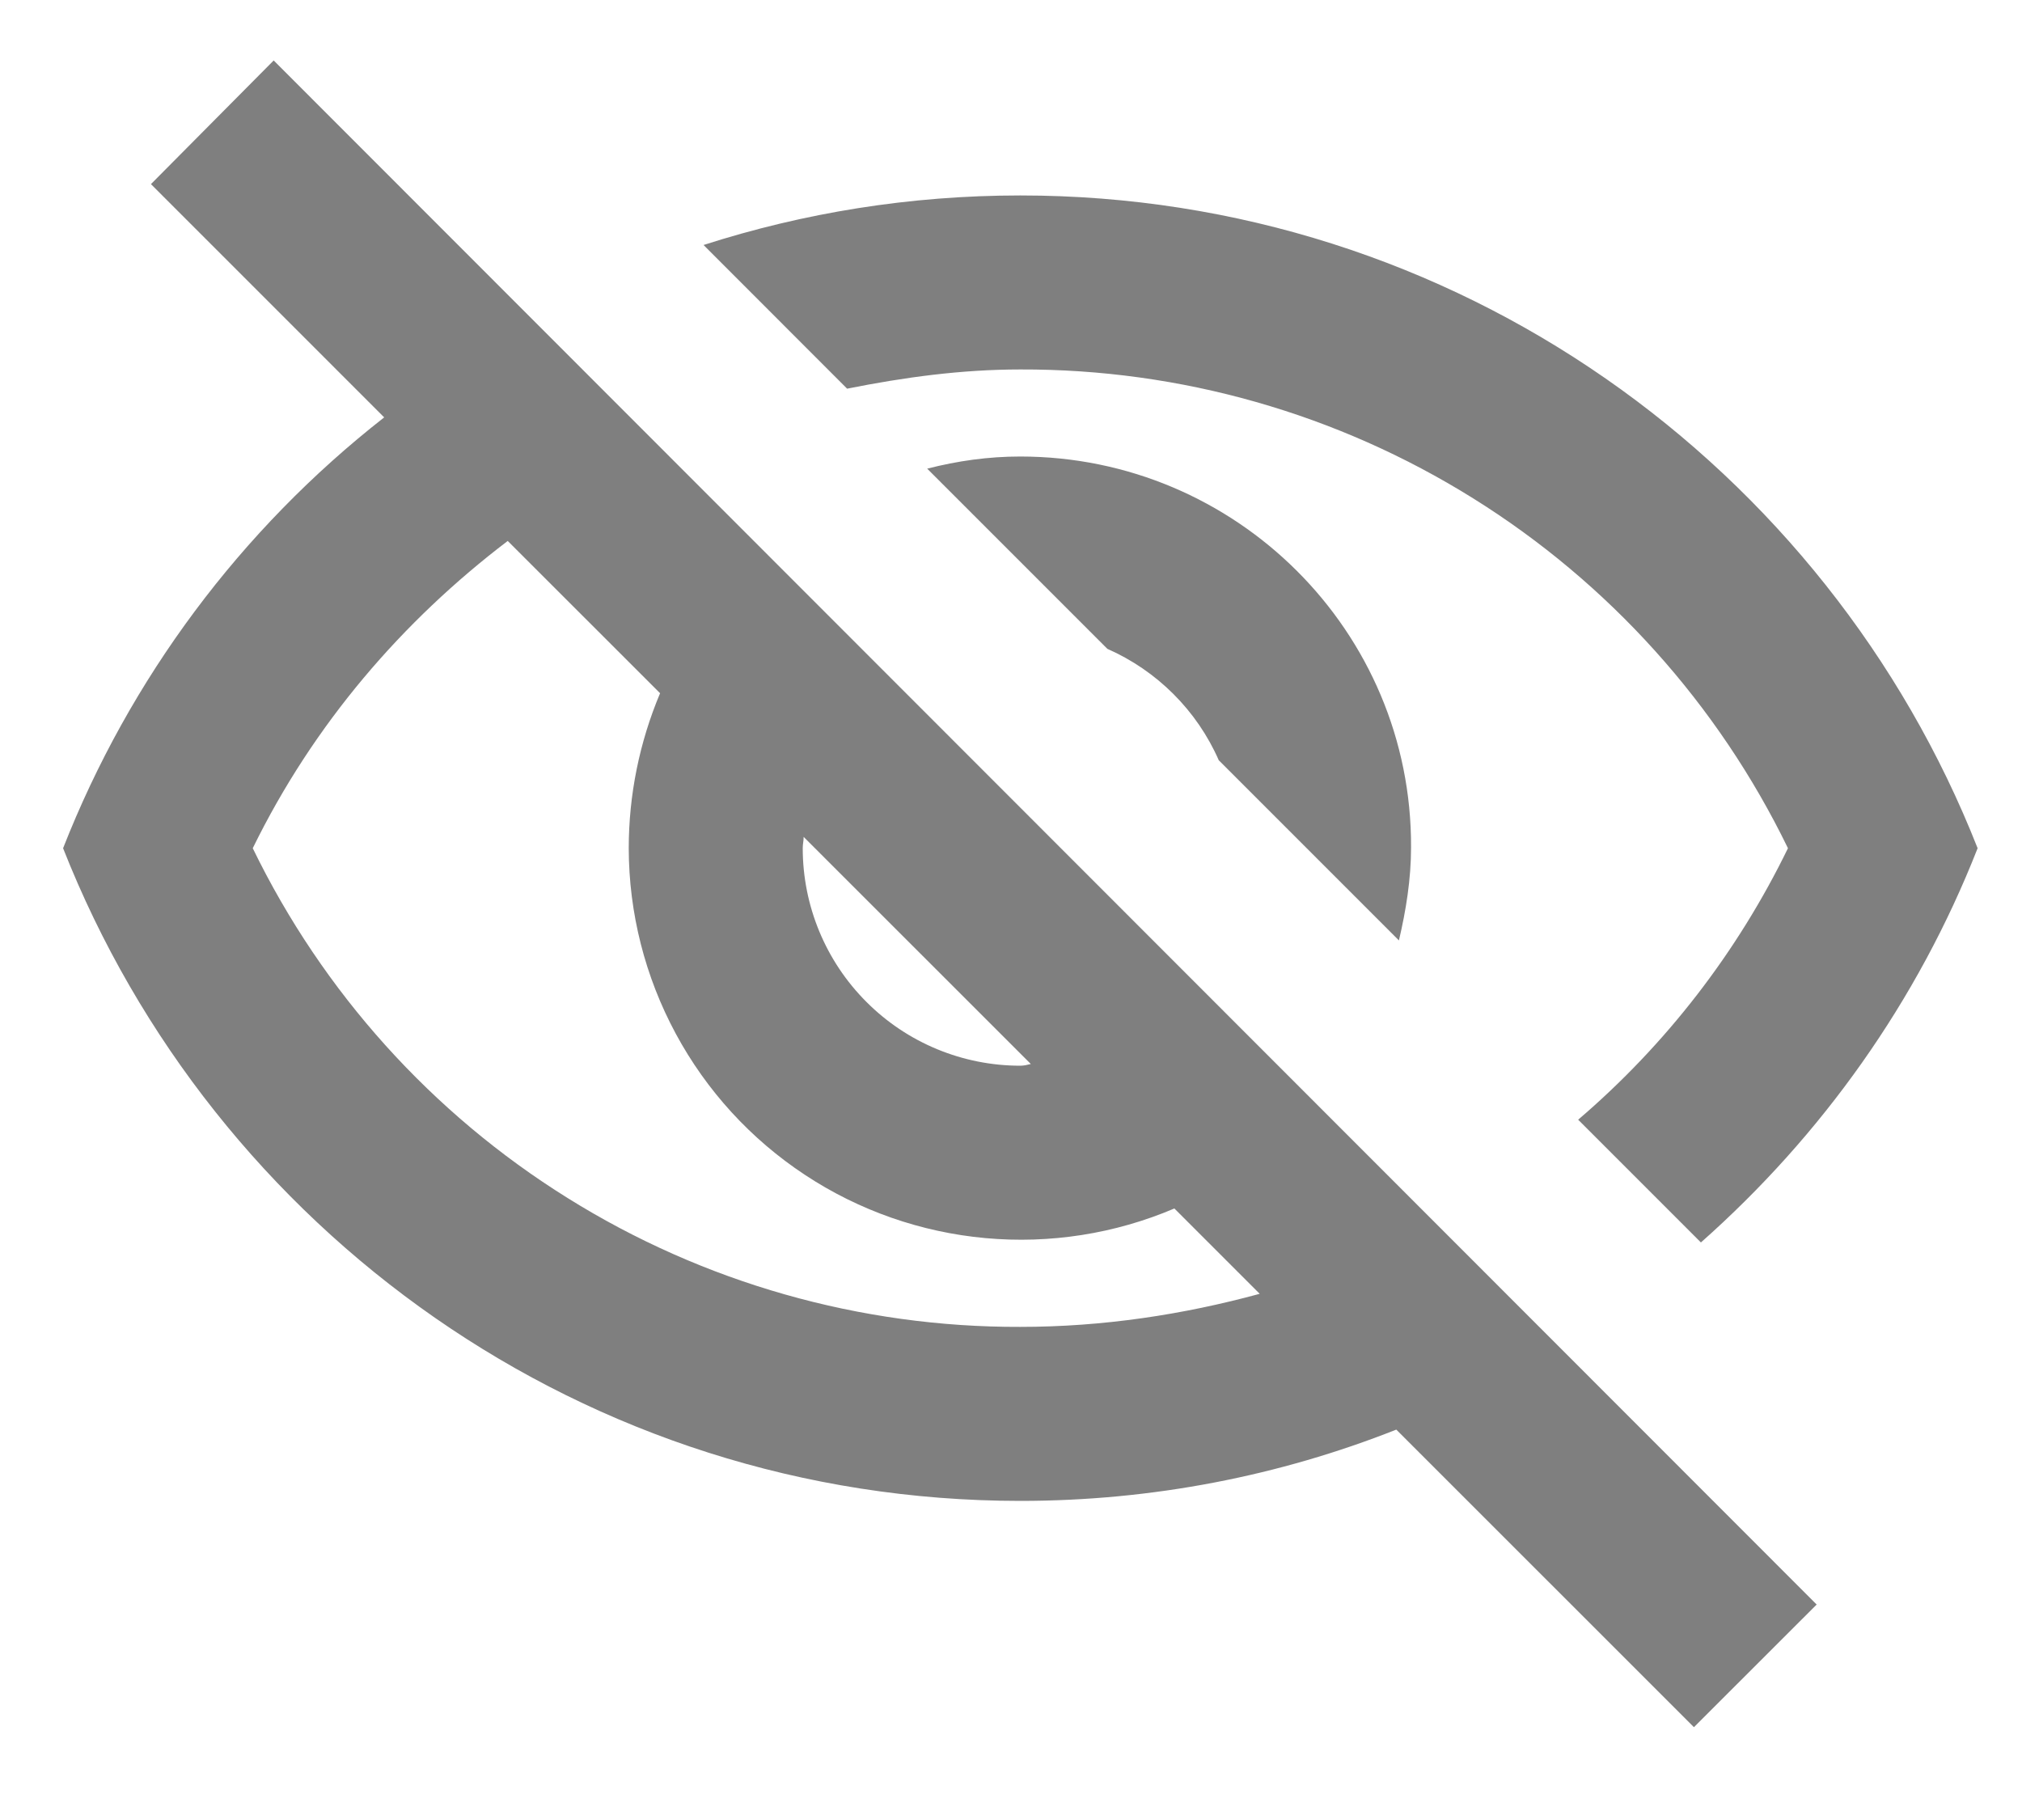 <svg width="20" height="18" viewBox="0 0 20 18" fill="none" xmlns="http://www.w3.org/2000/svg">
<path d="M10.092 3.654C11.675 3.649 13.227 4.09 14.57 4.928C15.913 5.765 16.993 6.965 17.685 8.389C17.185 9.417 16.479 10.331 15.61 11.074L16.824 12.288C18.02 11.229 18.967 9.903 19.561 8.389C18.072 4.61 14.396 1.933 10.092 1.933C8.999 1.933 7.949 2.105 6.959 2.423L8.379 3.844C8.939 3.732 9.507 3.654 10.092 3.654ZM9.171 4.635L10.953 6.417C11.444 6.633 11.84 7.028 12.055 7.519L13.837 9.301C13.906 9.008 13.957 8.698 13.957 8.38C13.966 6.245 12.227 4.515 10.092 4.515C9.774 4.515 9.473 4.558 9.171 4.635ZM1.493 1.821L3.8 4.128C2.38 5.239 1.283 6.71 0.624 8.389C2.113 12.167 5.788 14.844 10.092 14.844C11.401 14.844 12.658 14.595 13.811 14.139L16.755 17.082L17.969 15.869L2.707 0.598L1.493 1.821ZM7.949 8.277L10.196 10.523C10.161 10.532 10.127 10.54 10.092 10.54C9.522 10.54 8.974 10.314 8.571 9.91C8.167 9.507 7.94 8.959 7.94 8.389C7.94 8.345 7.949 8.32 7.949 8.277ZM5.022 5.35L6.529 6.856C6.325 7.341 6.219 7.862 6.219 8.389C6.22 9.029 6.38 9.659 6.684 10.223C6.988 10.787 7.426 11.266 7.961 11.619C8.495 11.972 9.109 12.187 9.747 12.245C10.384 12.303 11.027 12.203 11.616 11.952L12.46 12.796C11.702 13.002 10.91 13.123 10.092 13.123C8.51 13.128 6.958 12.687 5.615 11.849C4.271 11.012 3.192 9.812 2.5 8.389C3.103 7.158 3.981 6.142 5.022 5.35Z" fill="black" fill-opacity="0.5"/>
</svg>
